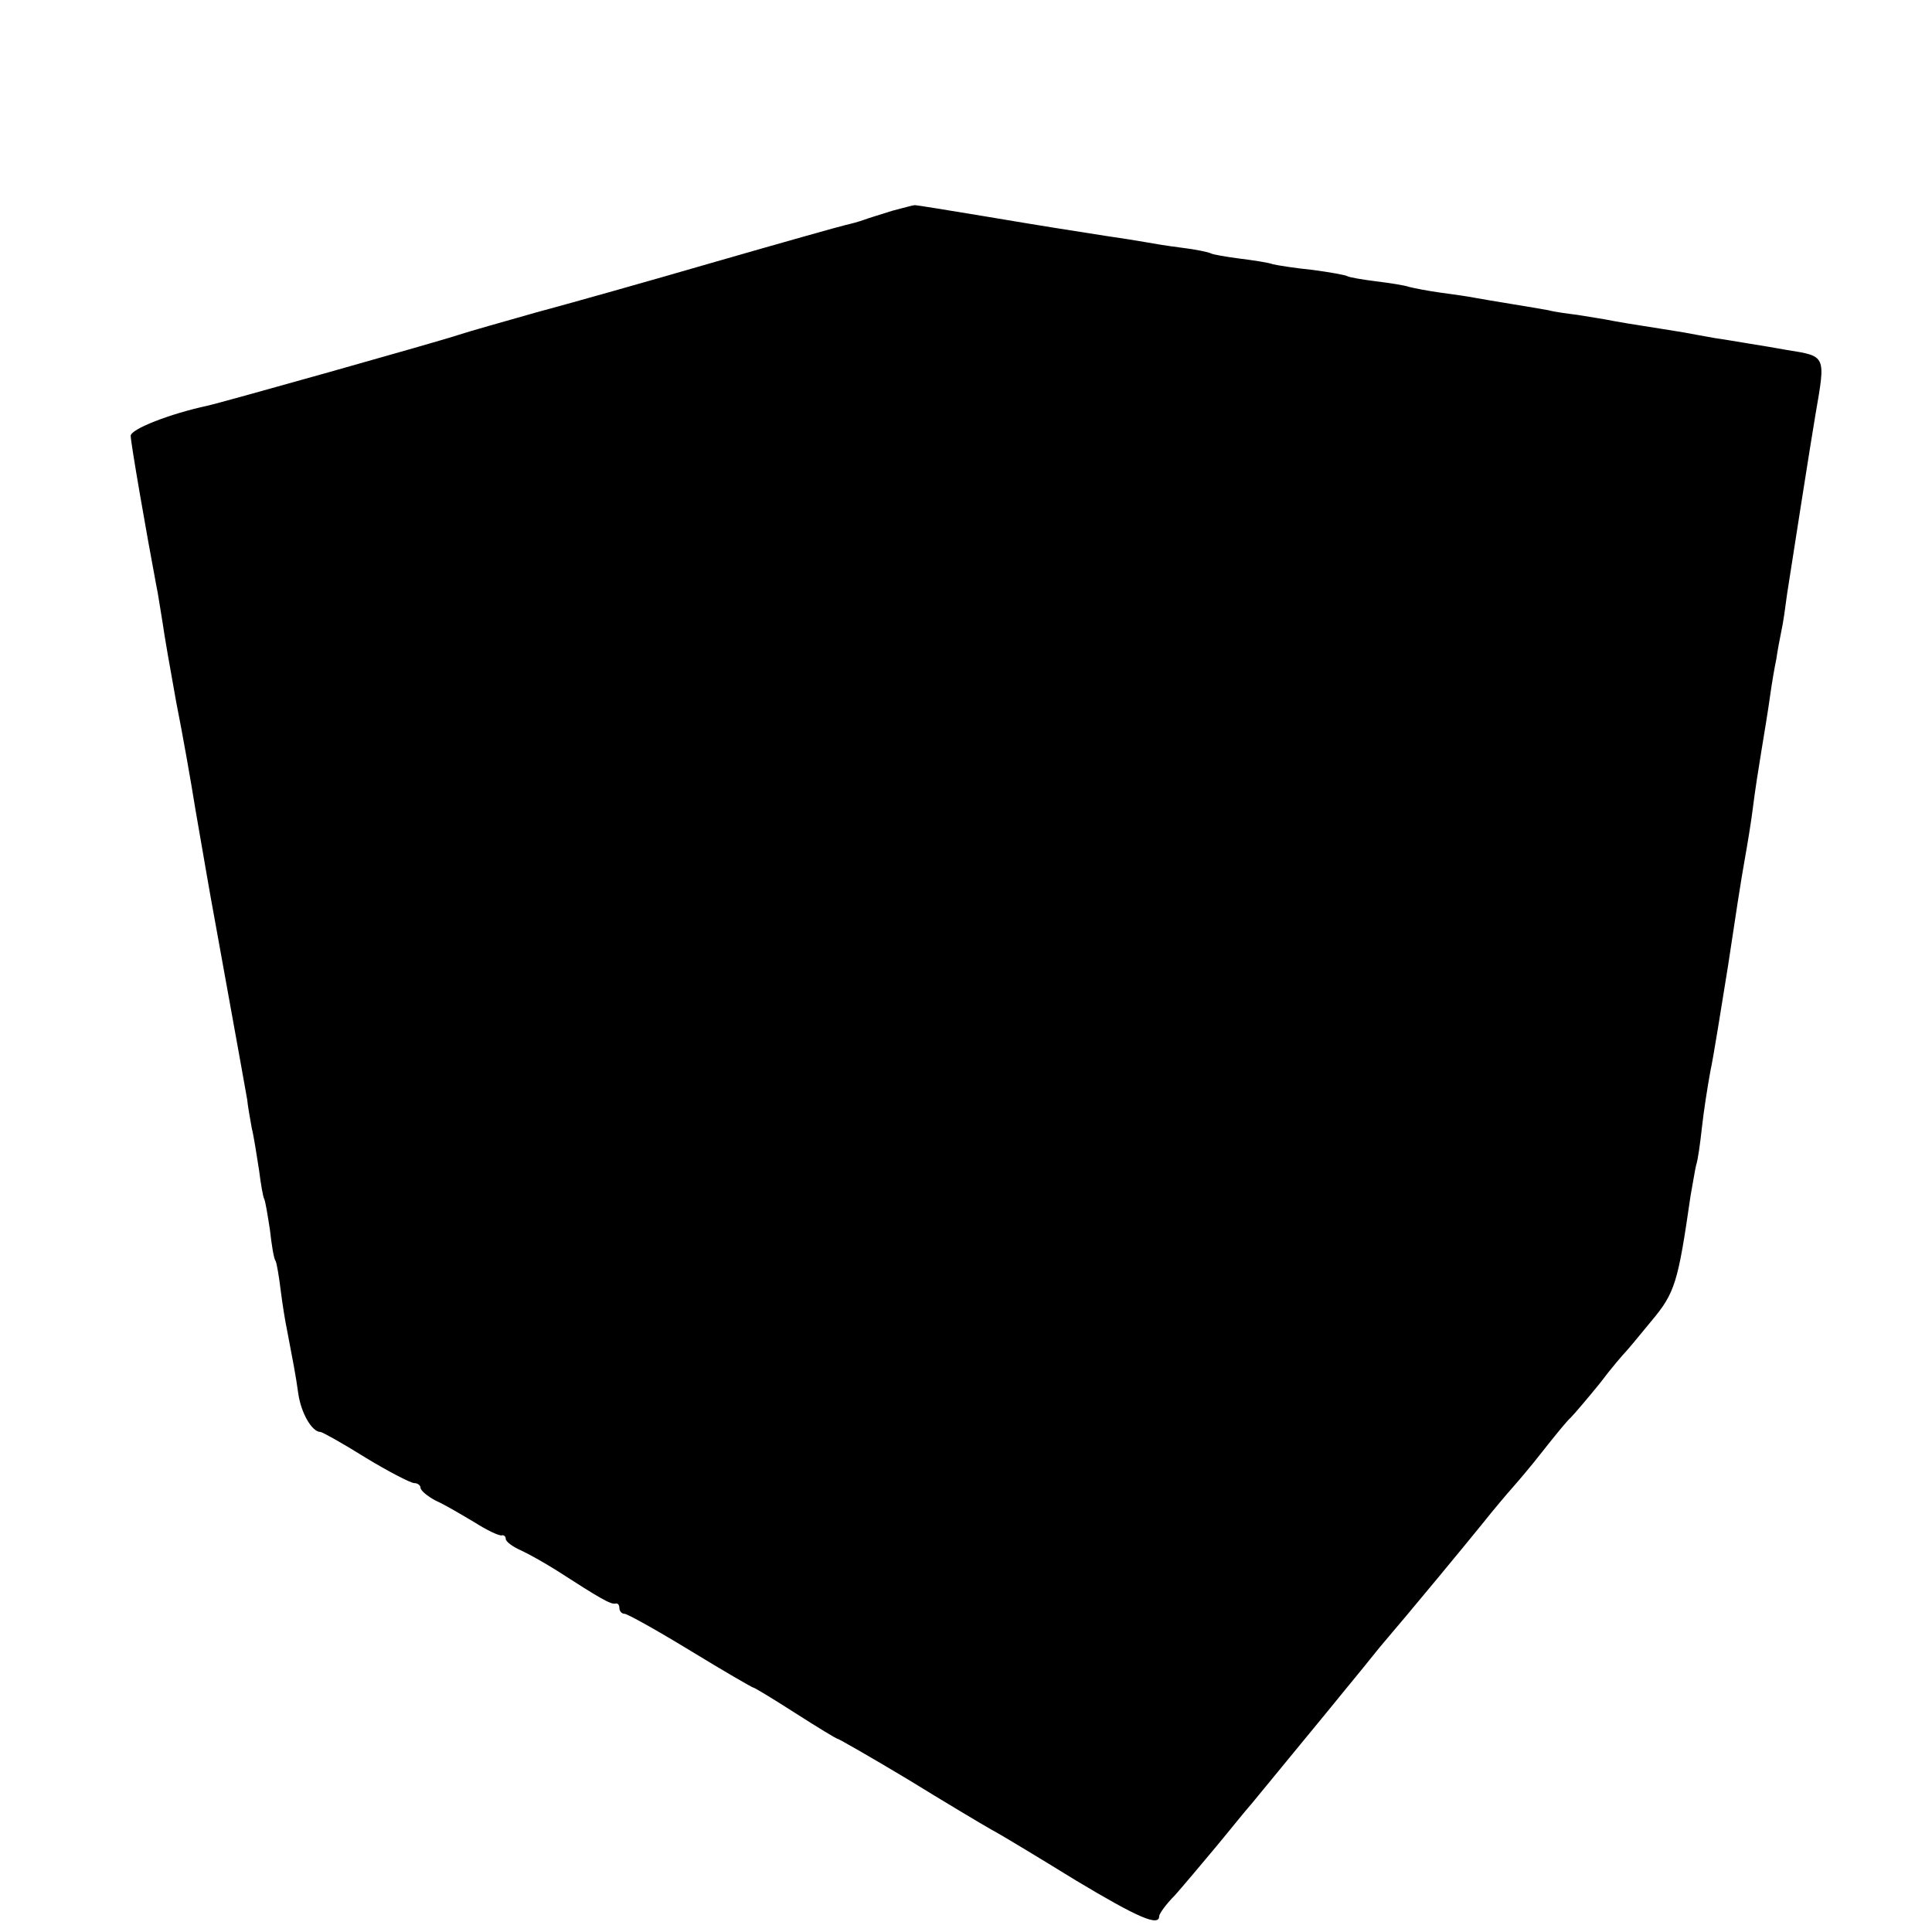 <?xml version="1.0" standalone="no"?>
<!DOCTYPE svg PUBLIC "-//W3C//DTD SVG 20010904//EN"
 "http://www.w3.org/TR/2001/REC-SVG-20010904/DTD/svg10.dtd">
<svg version="1.0" xmlns="http://www.w3.org/2000/svg"
 width="340pt" height="340pt" viewBox="0 0 340 340"
 preserveAspectRatio="xMidYMid meet">
<g transform="translate(0,340) scale(0.1,-0.1)"
fill="#000000" stroke="none">
<path d="M1570 3029 c-19 -6 -42 -13 -50 -16 -8 -3 -23 -7 -32 -9 -9 -2 -112
-31 -230 -65 -117 -34 -259 -74 -315 -89 -56 -16 -117 -33 -135 -39 -32 -11
-423 -121 -443 -125 -65 -14 -135 -41 -135 -53 0 -12 28 -173 45 -263 3 -13 7
-42 11 -65 3 -22 14 -85 24 -140 11 -55 26 -140 34 -190 18 -103 22 -129 36
-205 41 -227 52 -287 55 -305 1 -11 5 -33 8 -50 4 -16 9 -50 13 -75 3 -24 7
-47 9 -50 2 -4 6 -28 10 -54 3 -27 7 -52 10 -55 2 -4 6 -27 9 -52 3 -24 8 -55
11 -69 11 -58 15 -77 20 -113 5 -34 24 -67 39 -67 3 0 39 -20 79 -45 41 -25
80 -45 86 -45 6 0 11 -4 11 -8 0 -5 12 -15 27 -23 16 -7 46 -25 68 -38 22 -14
43 -24 48 -23 4 1 7 -2 7 -6 0 -5 12 -14 28 -21 15 -7 43 -23 62 -35 76 -49
95 -60 103 -58 4 1 7 -2 7 -8 0 -5 4 -10 9 -10 5 0 57 -29 116 -65 59 -36 109
-65 111 -65 2 0 35 -20 74 -45 39 -25 72 -45 74 -45 2 0 58 -32 123 -71 65
-40 132 -80 148 -89 17 -9 83 -49 148 -89 110 -66 147 -82 147 -63 0 4 12 21
28 37 15 17 47 55 72 85 25 30 52 64 62 75 40 49 136 165 165 201 18 22 46 56
61 75 58 68 148 177 182 219 19 24 42 51 50 60 8 9 33 38 54 65 22 28 44 55
50 60 6 6 29 33 51 60 21 28 42 52 45 55 3 3 24 28 46 55 42 50 47 68 69 220
4 22 8 47 10 55 3 8 7 38 10 65 3 28 10 73 15 100 6 28 19 111 31 185 11 74
24 158 29 185 5 28 12 70 15 95 3 25 10 70 15 100 5 30 12 73 15 95 3 22 8 51
11 65 2 14 6 36 9 50 3 13 7 42 10 65 7 45 43 276 50 316 18 104 19 102 -50
113 -16 3 -46 8 -65 11 -19 3 -47 8 -62 10 -16 3 -40 7 -55 10 -67 11 -90 14
-123 20 -19 4 -48 8 -65 11 -16 2 -39 5 -50 8 -11 2 -40 7 -65 11 -25 4 -54 9
-65 11 -10 2 -37 6 -60 9 -22 3 -47 8 -55 10 -8 3 -35 7 -59 10 -24 3 -47 7
-50 9 -3 2 -31 7 -61 11 -30 3 -62 8 -70 10 -8 3 -35 7 -59 10 -23 3 -46 7
-50 9 -3 2 -26 7 -51 10 -25 3 -54 8 -65 10 -11 2 -42 7 -70 11 -82 13 -85 13
-210 34 -66 11 -122 20 -125 20 -3 0 -21 -5 -40 -10z"/>
</g>
</svg>

